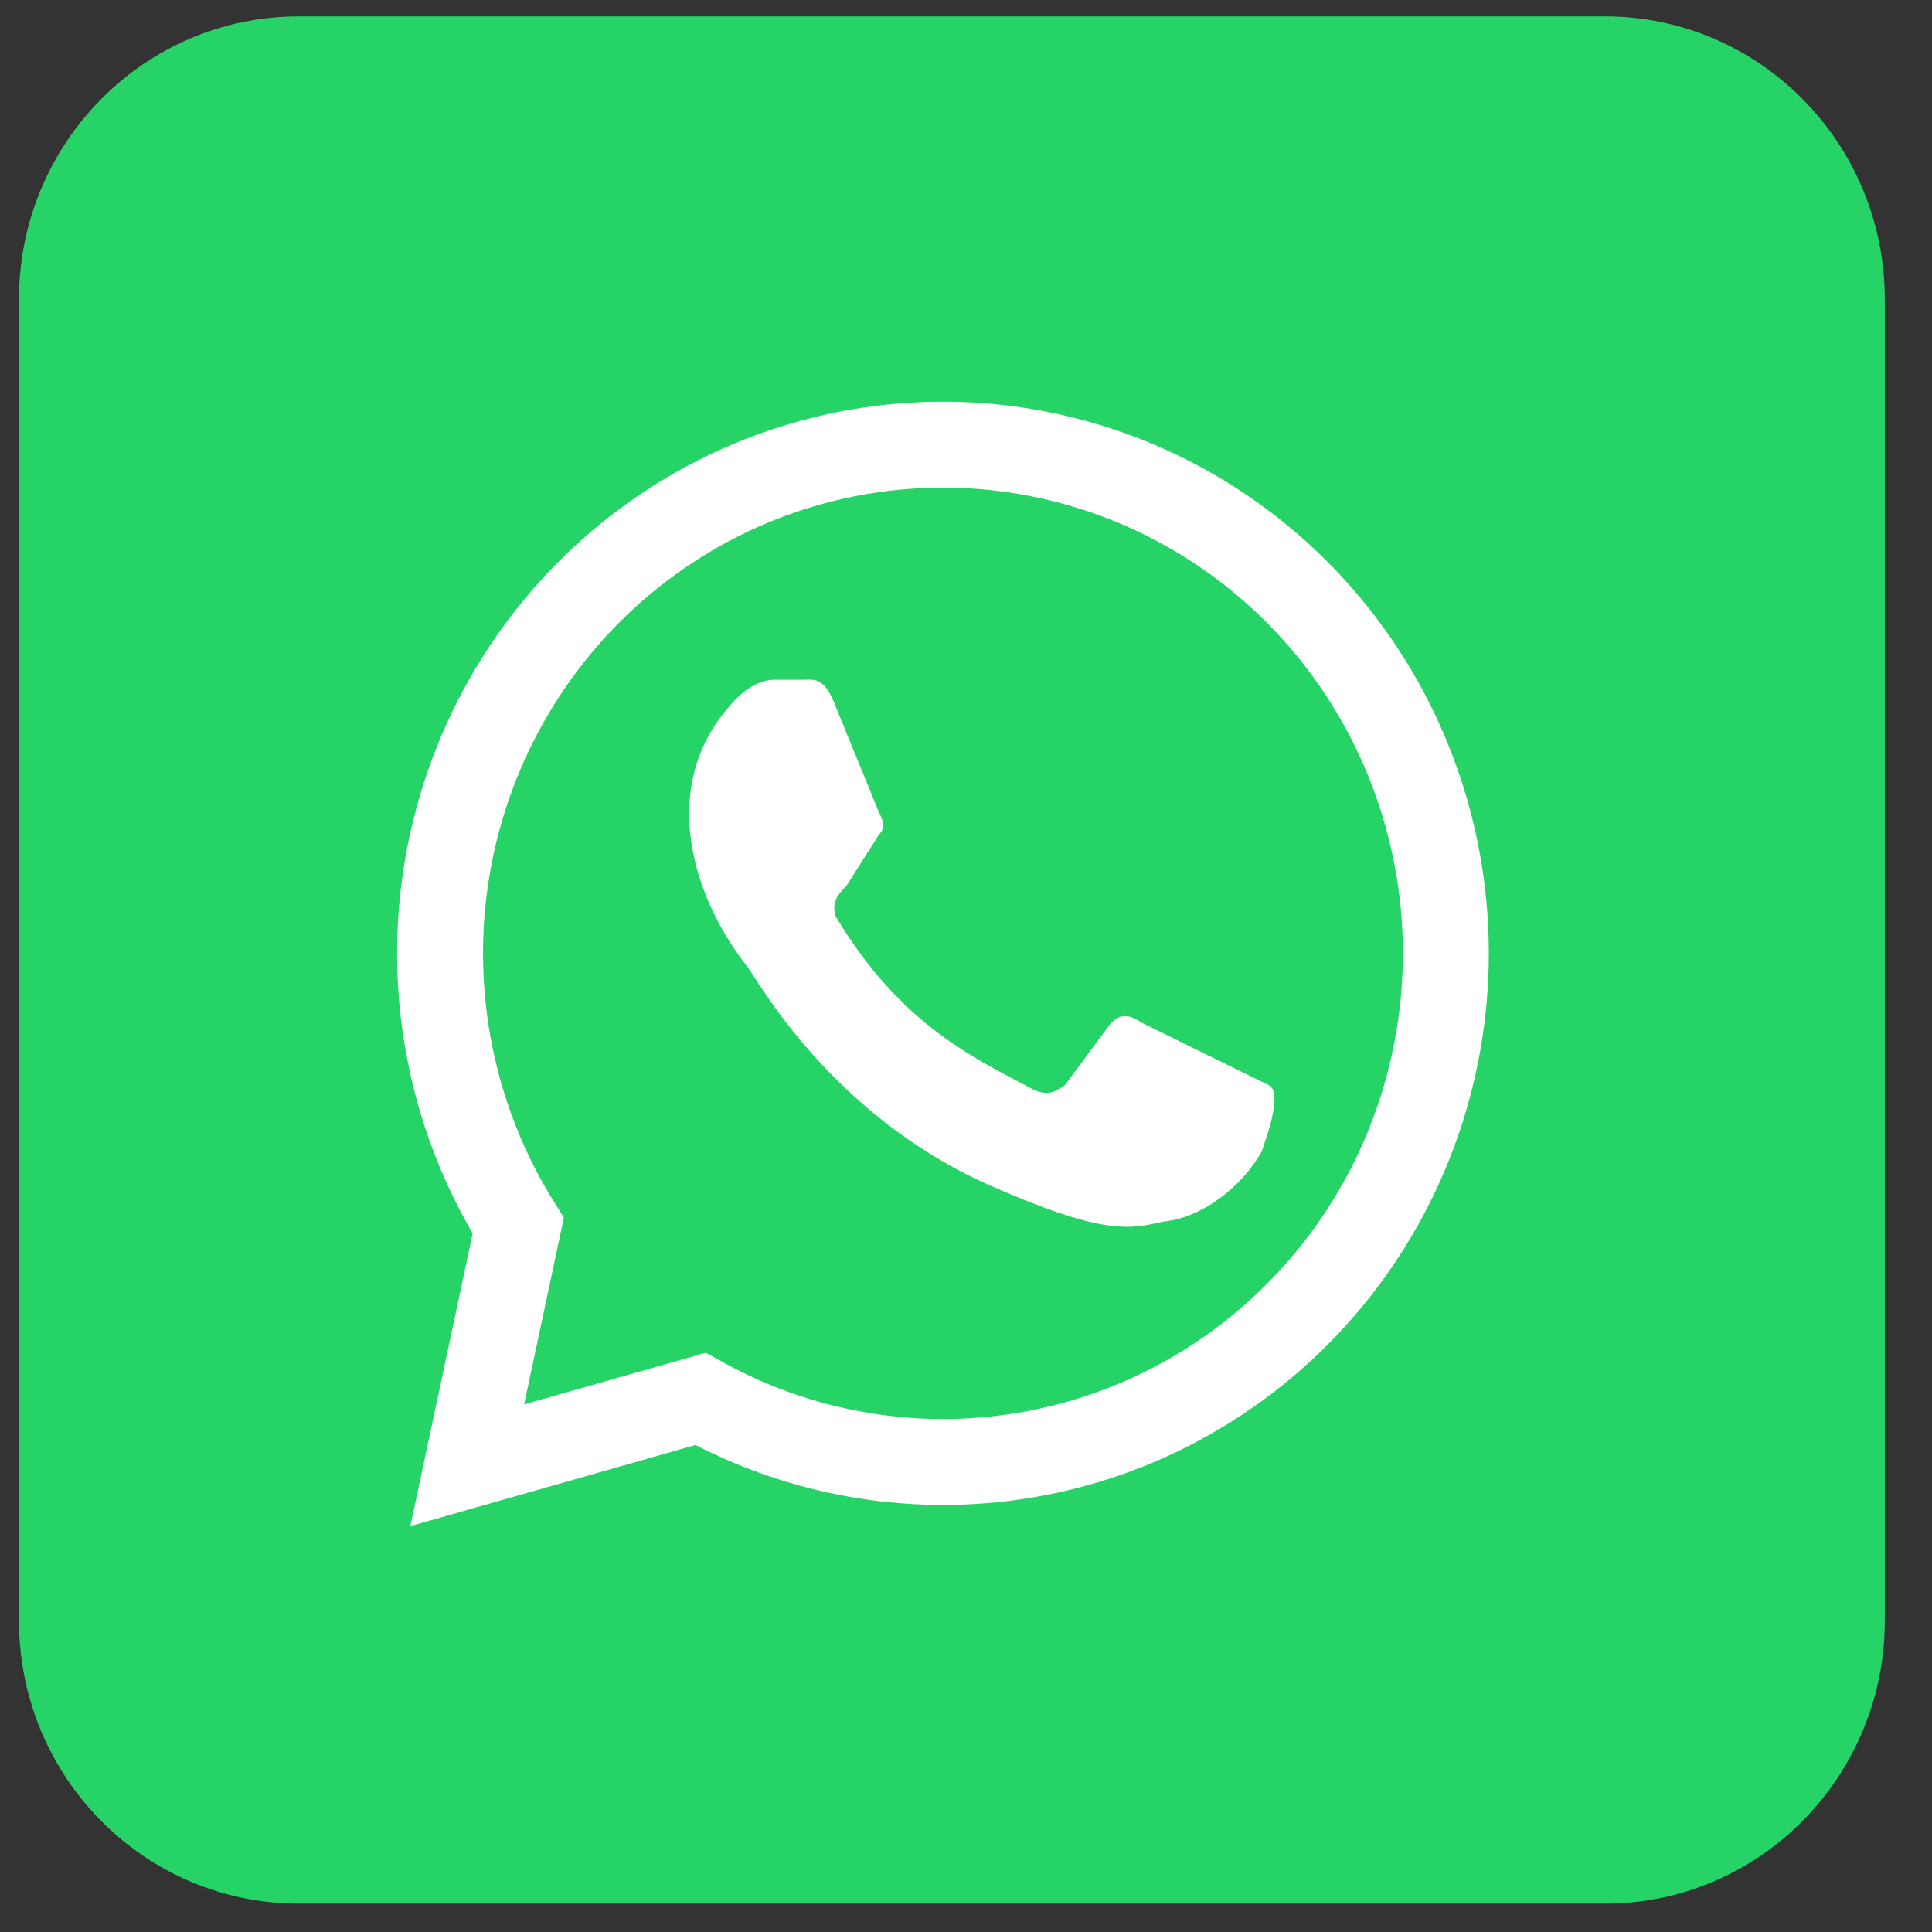 <svg width="38" height="38" viewBox="0 0 38 38" fill="none" xmlns="http://www.w3.org/2000/svg">
<rect x="0" y="0" width="38" height="38" fill="#333333" stroke="none"/>
<path d="M31.567 0.322H5.878C2.838 0.322 0.373 2.815 0.373 5.89V31.874C0.373 34.949 2.838 37.442 5.878 37.442H31.567C34.607 37.442 37.072 34.949 37.072 31.874V5.89C37.072 2.815 34.607 0.322 31.567 0.322Z" fill="#25D366"/>
<path d="M9.19 28.82L10.193 24.108C8.903 22.05 8.4 19.587 8.778 17.181C9.156 14.775 10.389 12.591 12.245 11.039C14.102 9.487 16.455 8.673 18.862 8.751C21.27 8.828 23.567 9.792 25.322 11.461C27.077 13.129 28.169 15.389 28.395 17.814C28.62 20.24 27.963 22.665 26.546 24.636C25.129 26.606 23.05 27.986 20.7 28.516C18.349 29.046 15.887 28.69 13.777 27.515L9.19 28.82Z" fill="#25D366" stroke="white" stroke-width="1.69"/>
<path d="M22.45 20.112C22.235 19.967 22.02 19.895 21.804 20.185L20.944 21.345C20.729 21.49 20.586 21.562 20.299 21.417C19.224 20.837 17.719 20.185 16.429 18.01C16.357 17.72 16.5 17.575 16.644 17.43L17.289 16.415C17.432 16.27 17.36 16.125 17.289 15.98L16.429 13.877C16.214 13.297 15.999 13.37 15.784 13.37H15.21C15.067 13.37 14.78 13.442 14.493 13.732C12.916 15.327 13.562 17.575 14.708 19.025C14.924 19.315 16.357 21.925 19.439 23.302C21.733 24.317 22.235 24.172 22.88 24.027C23.668 23.955 24.456 23.302 24.815 22.65C24.887 22.432 25.245 21.49 24.958 21.345" fill="white"/>
</svg>
